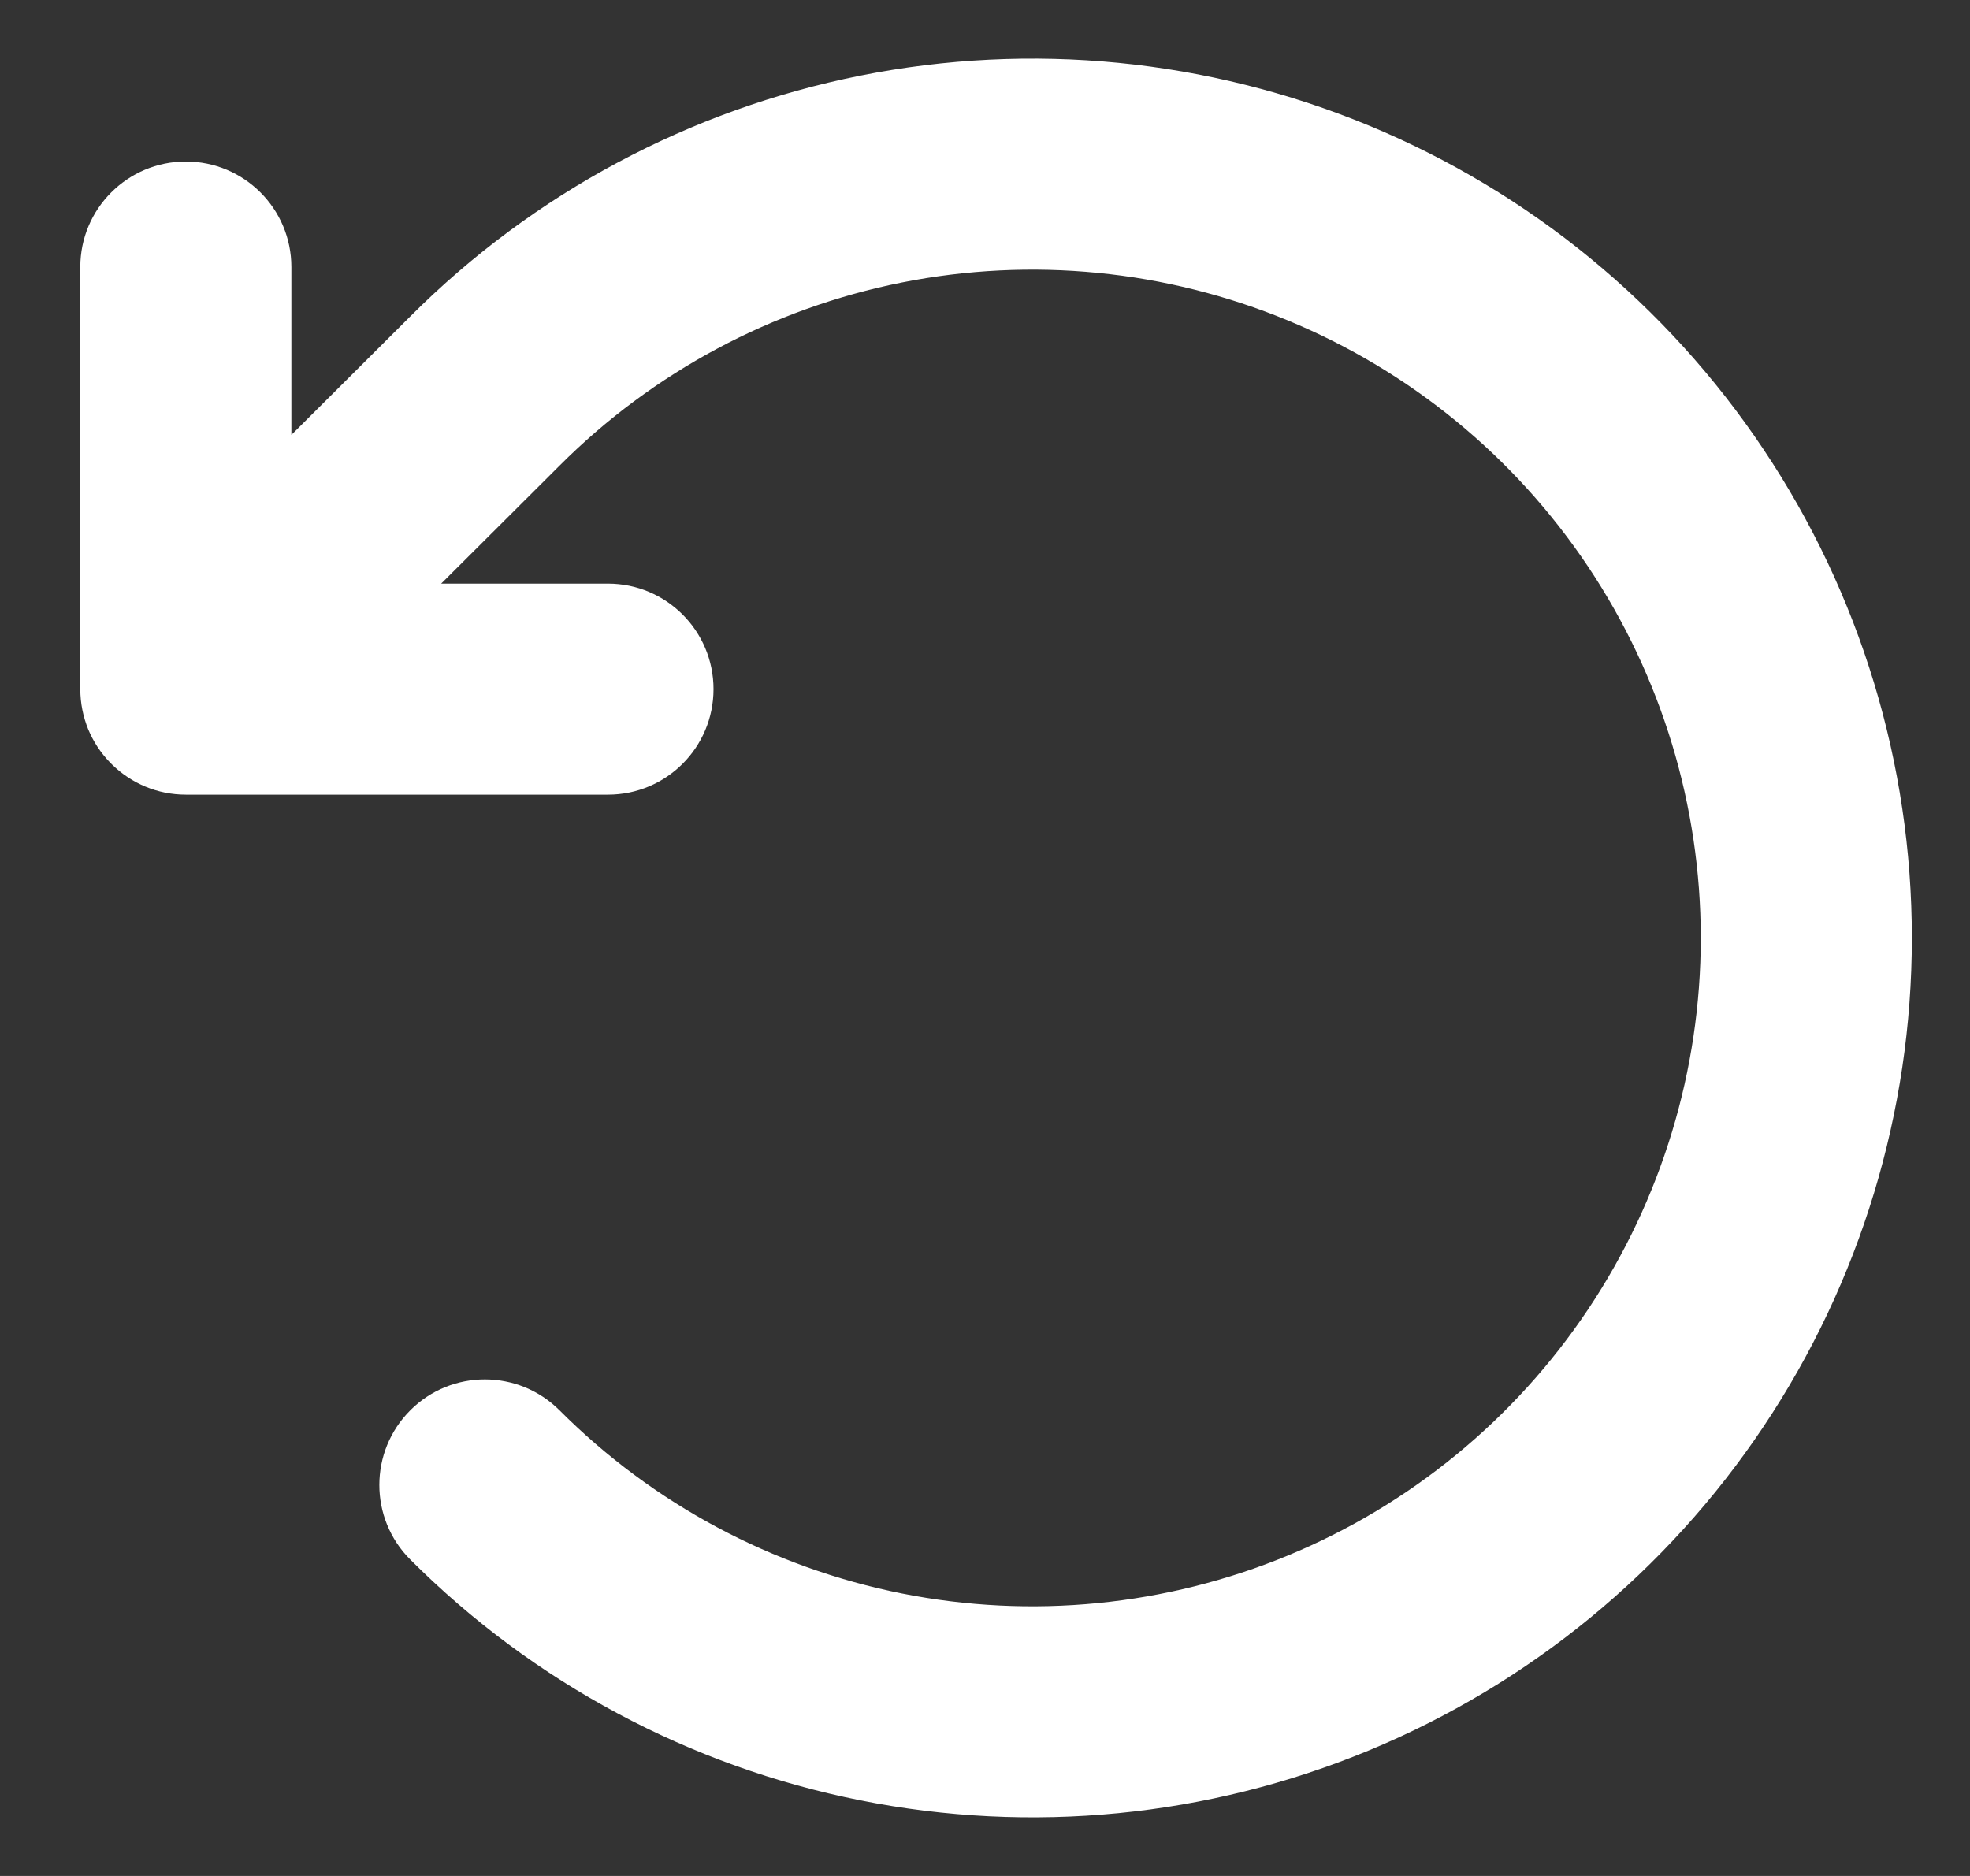 <svg width="21" height="20" viewBox="0 0 21 20" fill="none" xmlns="http://www.w3.org/2000/svg">
<rect x="0" y="0" width="21" height="20" fill="#333333" stroke="none"/>
<path d="M14.591 1.338C12.877 0.629 10.992 0.443 9.173 0.806C7.355 1.168 5.685 2.061 4.374 3.373L4.373 3.374L3.106 4.637V2.847C3.106 2.226 2.603 1.722 1.981 1.722C1.36 1.722 0.856 2.226 0.856 2.847L0.856 7.347C0.856 7.347 0.856 7.347 0.856 7.347C0.856 7.499 0.887 7.644 0.941 7.777C0.994 7.904 1.071 8.024 1.173 8.129C1.181 8.138 1.19 8.146 1.198 8.154C1.401 8.351 1.677 8.472 1.981 8.472H6.481C7.103 8.472 7.606 7.968 7.606 7.347C7.606 6.726 7.103 6.222 6.481 6.222H4.703L5.965 4.964C6.961 3.967 8.231 3.288 9.613 3.012C10.995 2.737 12.428 2.878 13.73 3.417C15.033 3.956 16.146 4.869 16.929 6.041C17.712 7.213 18.13 8.591 18.13 10C18.13 11.409 17.712 12.787 16.929 13.959C16.146 15.131 15.033 16.044 13.73 16.583C12.428 17.122 10.995 17.263 9.613 16.988C8.231 16.712 6.961 16.033 5.965 15.036C5.526 14.597 4.813 14.596 4.374 15.035C3.934 15.475 3.934 16.187 4.373 16.626C5.684 17.938 7.354 18.832 9.173 19.194C10.992 19.557 12.877 19.372 14.591 18.662C16.304 17.953 17.769 16.751 18.799 15.209C19.83 13.667 20.38 11.854 20.38 10C20.38 8.145 19.83 6.333 18.799 4.791C17.769 3.249 16.304 2.047 14.591 1.338Z" fill="white"/>
</svg>
